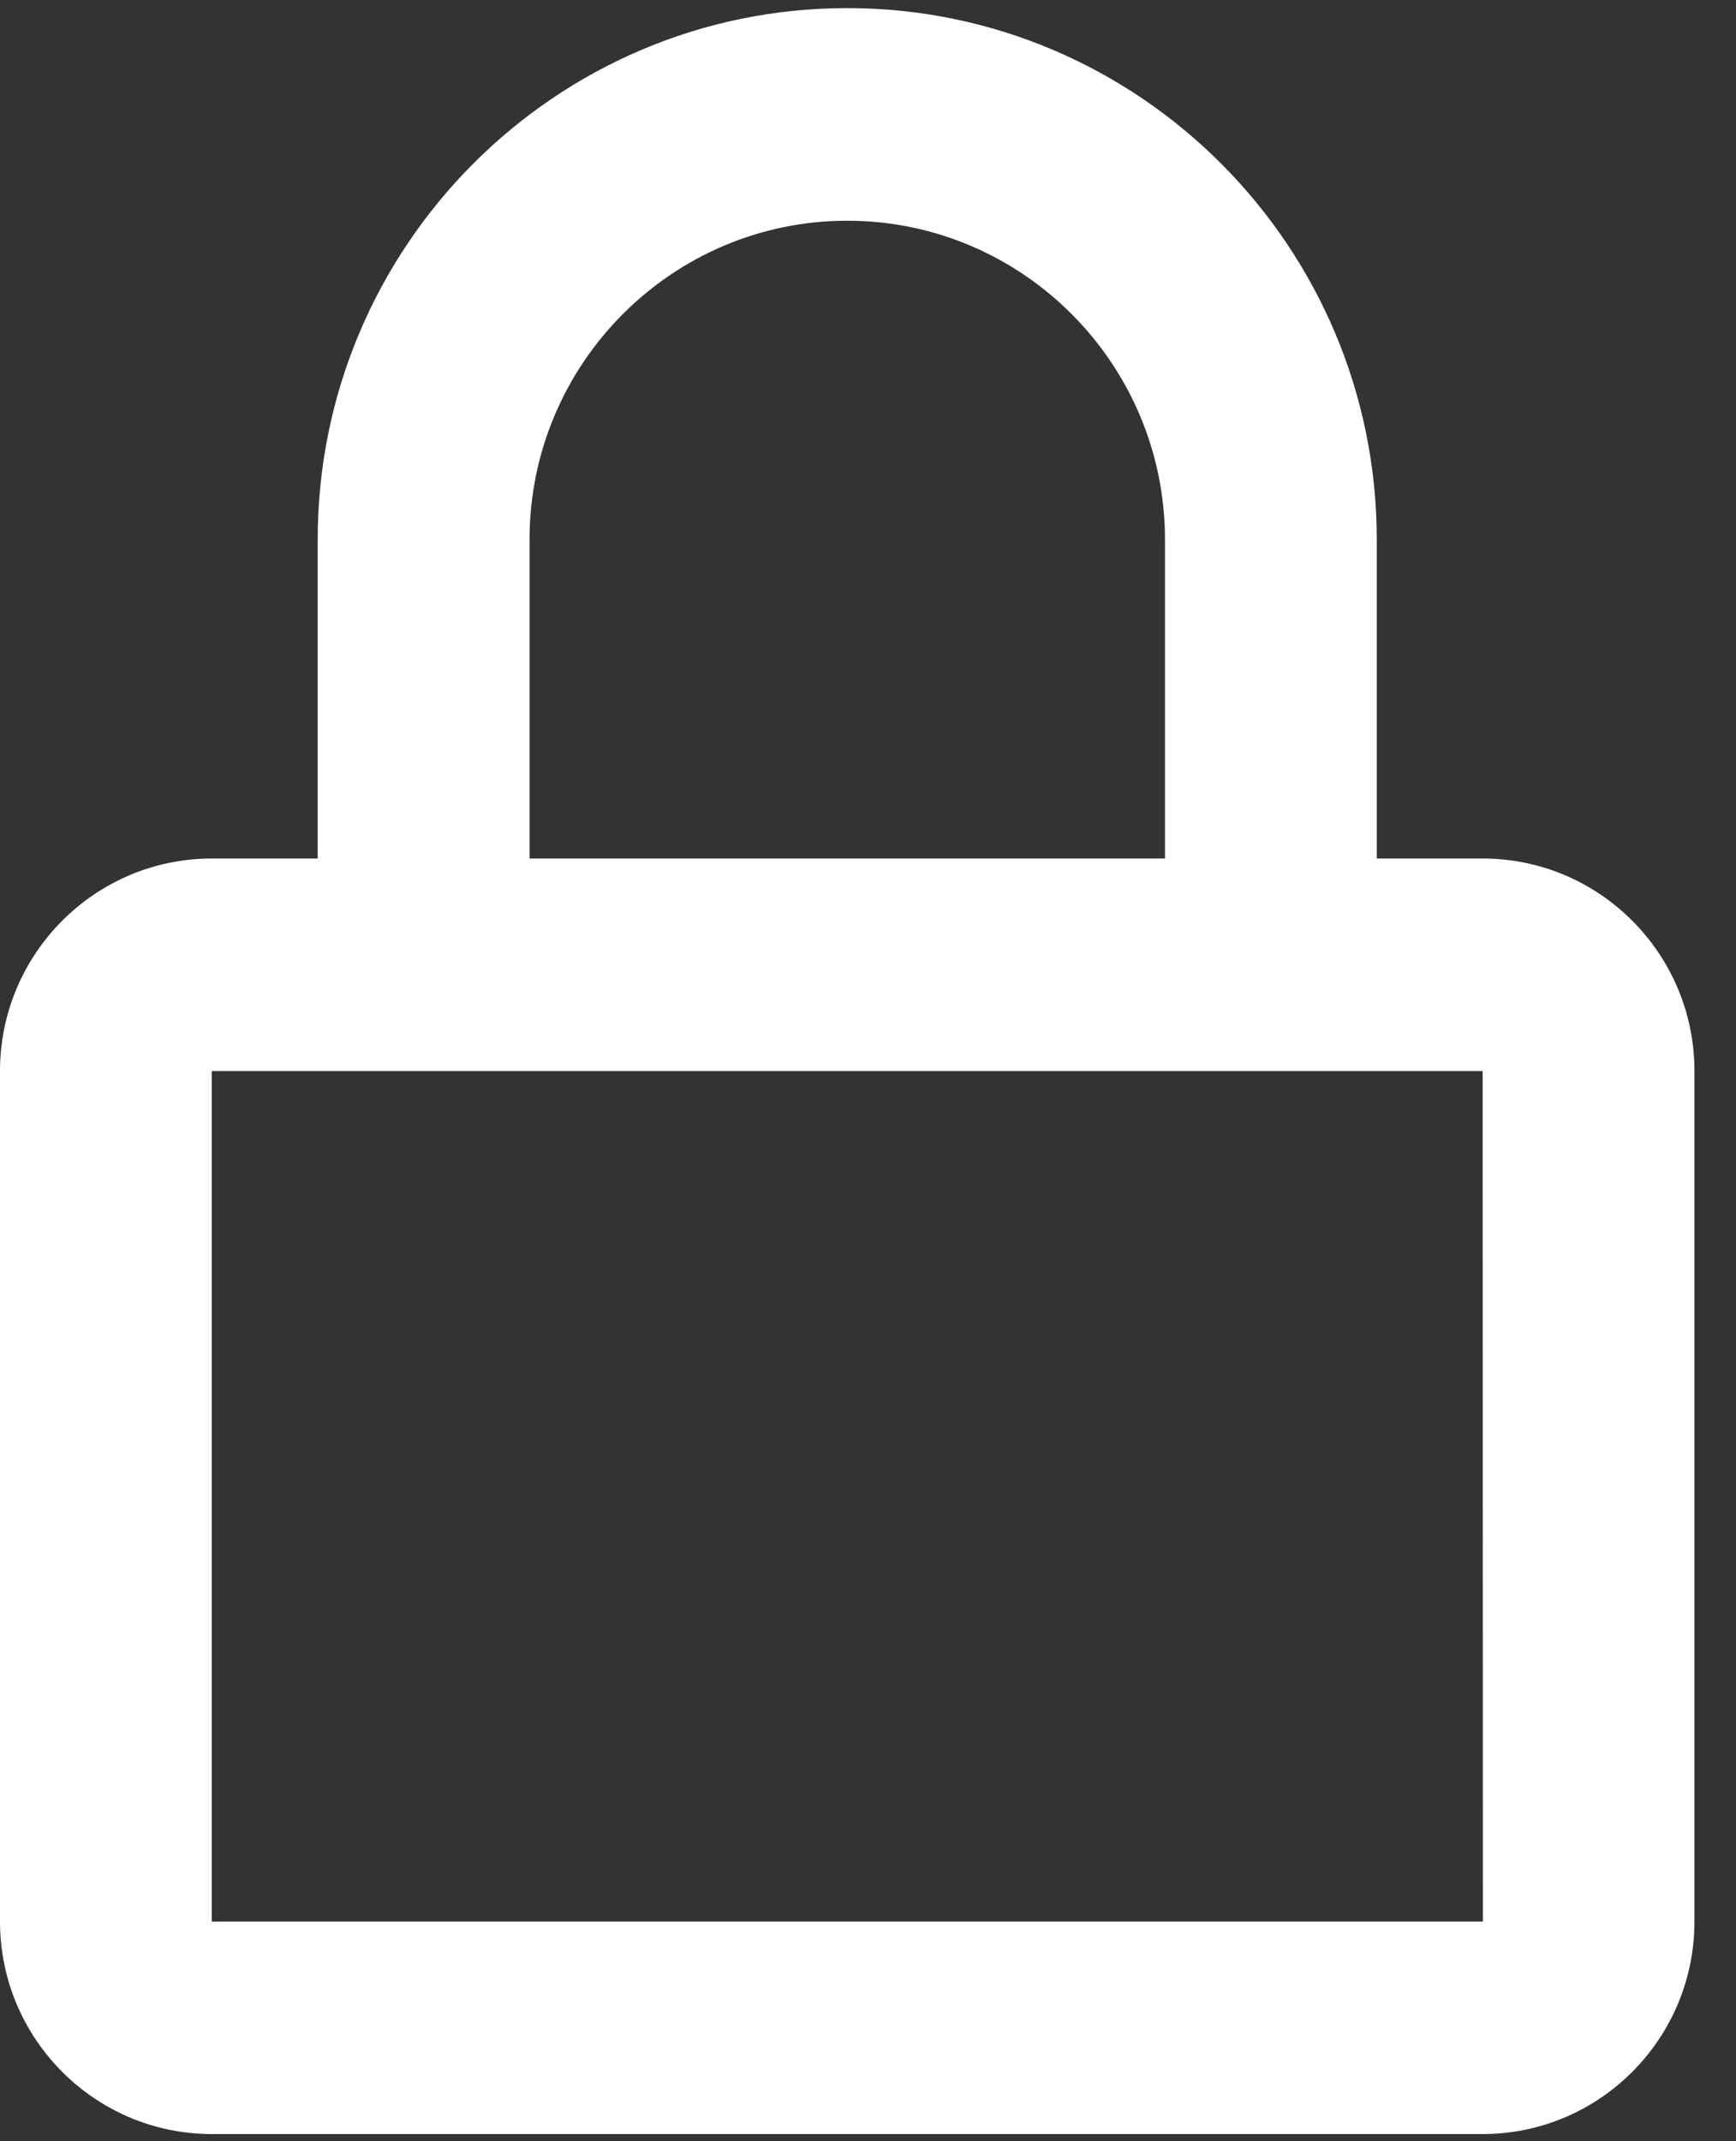<svg width="30" height="37" viewBox="0 0 30 37" fill="none" xmlns="http://www.w3.org/2000/svg">
<rect x="0" y="0" width="30" height="37" fill="#333333" stroke="none"/>
<path d="M14.641 0.14C9.595 0.14 5.49 4.26 5.49 9.324V14.835H3.66C1.642 14.835 0 16.482 0 18.508V33.203C0 35.229 1.642 36.876 3.66 36.876H25.622C27.641 36.876 29.282 35.229 29.282 33.203V18.508C29.282 16.482 27.641 14.835 25.622 14.835H23.792V9.324C23.792 4.26 19.687 0.14 14.641 0.14ZM25.622 18.508L25.626 33.203H3.66V18.508H25.622ZM9.151 14.835V9.324C9.151 6.286 11.614 3.814 14.641 3.814C17.668 3.814 20.132 6.286 20.132 9.324V14.835H9.151Z" fill="white"/>
</svg>
